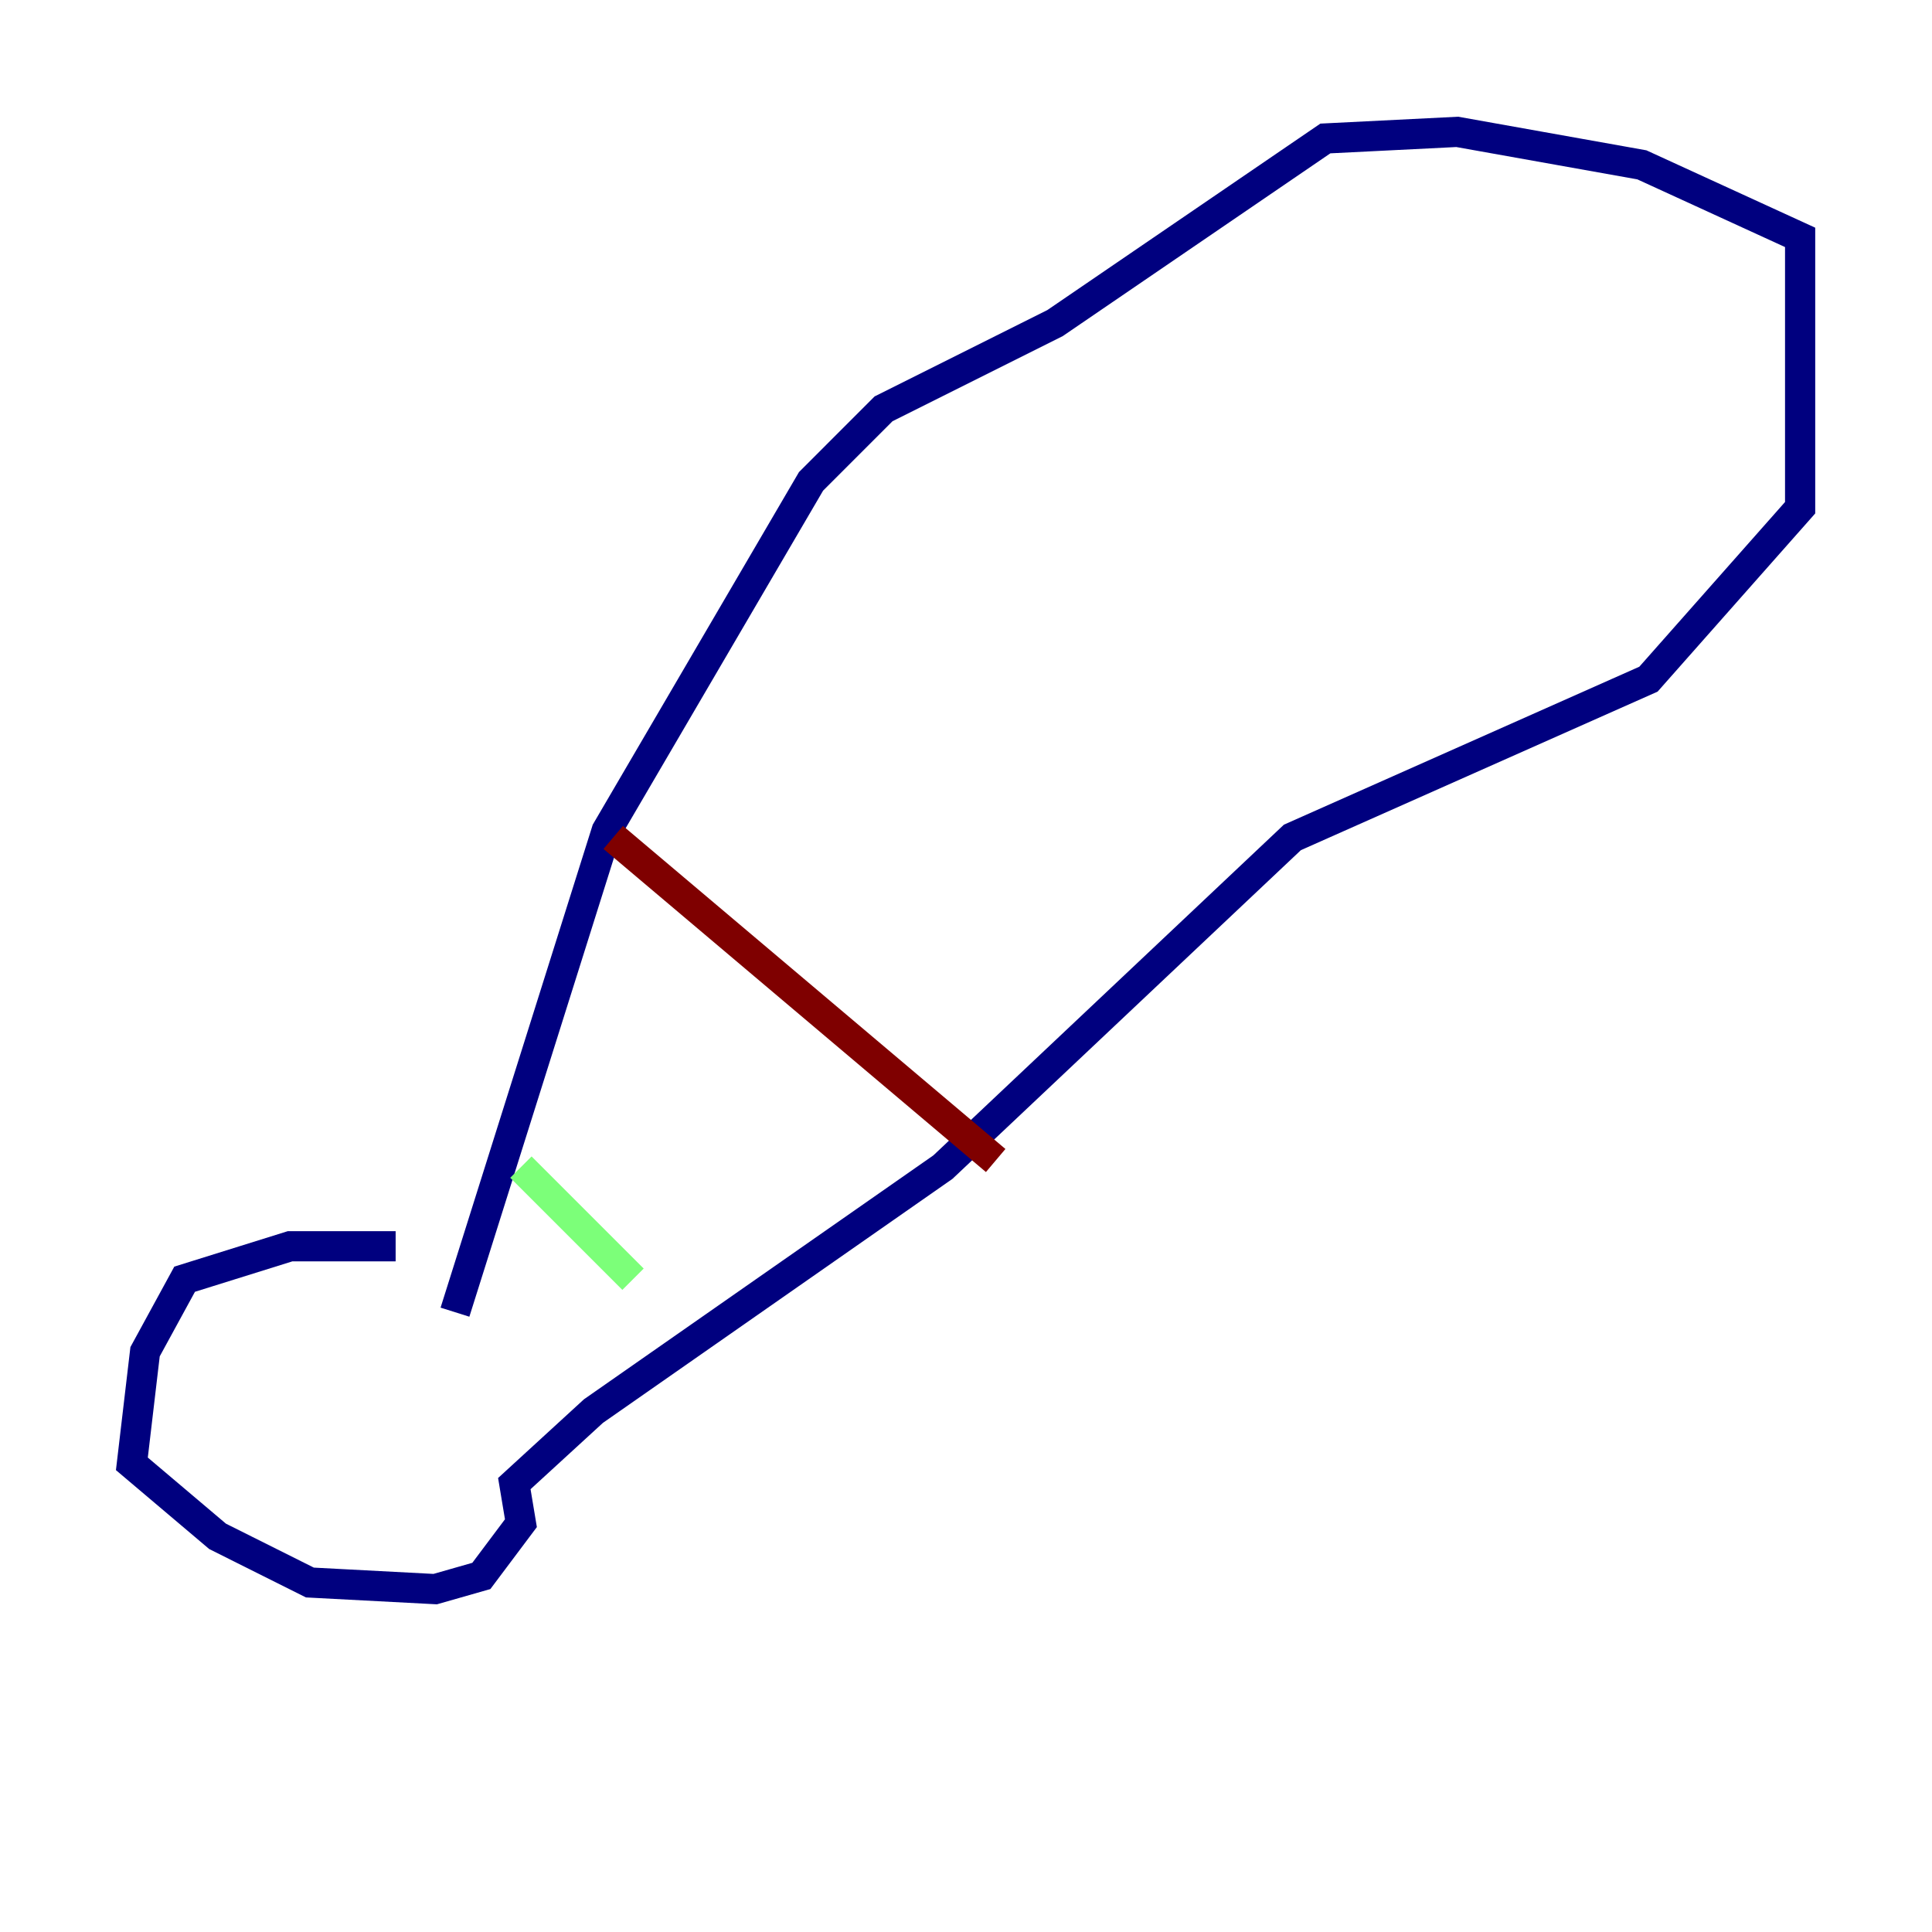 <?xml version="1.0" encoding="utf-8" ?>
<svg baseProfile="tiny" height="128" version="1.2" viewBox="0,0,128,128" width="128" xmlns="http://www.w3.org/2000/svg" xmlns:ev="http://www.w3.org/2001/xml-events" xmlns:xlink="http://www.w3.org/1999/xlink"><defs /><polyline fill="none" points="26.212,82.567 19.222,82.567 12.232,84.751 9.611,89.556 8.737,96.983 14.416,101.788 20.532,104.846 28.833,105.283 31.891,104.41 34.512,100.915 34.075,98.293 39.317,93.488 62.471,77.324 85.625,55.481 109.215,44.997 119.263,33.638 119.263,15.727 108.778,10.921 96.546,8.737 87.809,9.174 69.898,21.406 58.539,27.085 53.734,31.891 40.191,55.044 30.143,86.935" stroke="#00007f" stroke-width="2" /><polyline fill="none" points="34.512,77.324 41.939,84.751" stroke="#7cff79" stroke-width="2" /><polyline fill="none" points="40.628,55.481 65.966,76.887" stroke="#7f0000" stroke-width="2" /></svg>